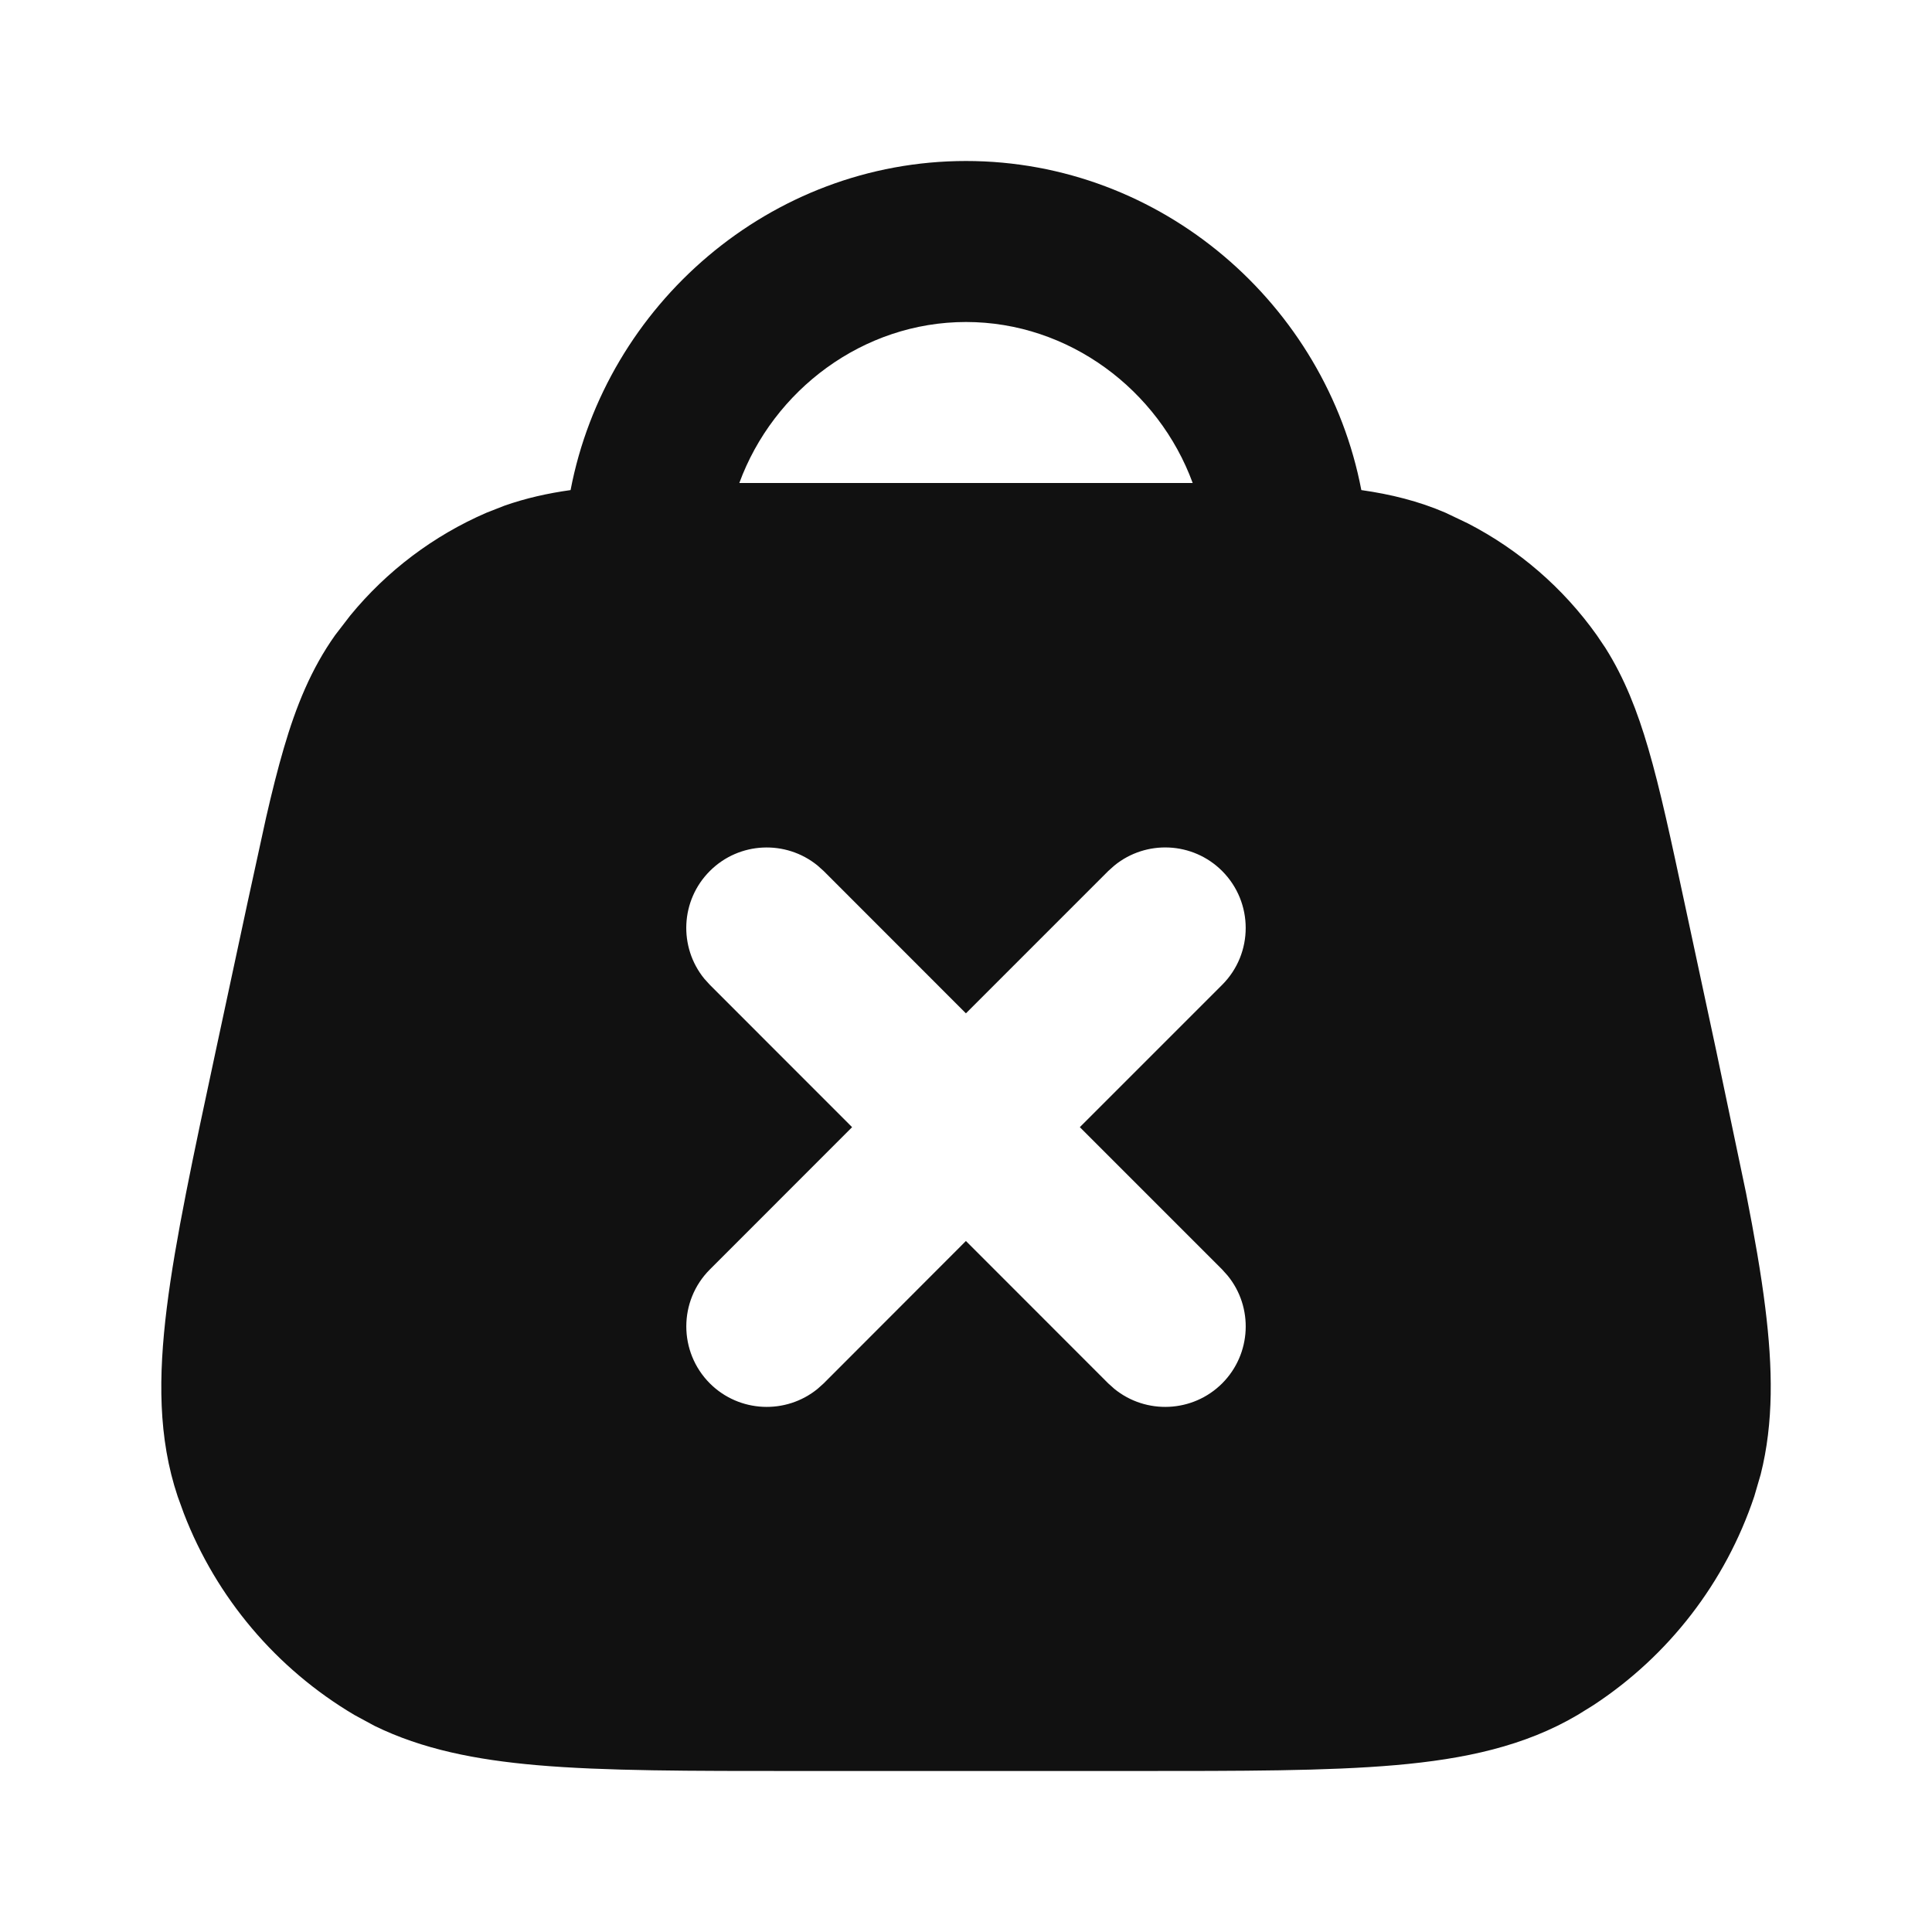 <svg width="24" height="24" viewBox="0 0 24 24" fill="none" xmlns="http://www.w3.org/2000/svg">
<path d="M12 2C14.433 2 16.471 3.786 16.911 6.088C17.277 6.14 17.622 6.225 17.956 6.369L18.233 6.501C18.869 6.829 19.419 7.304 19.835 7.889L19.943 8.049C20.181 8.426 20.341 8.837 20.475 9.296C20.625 9.808 20.76 10.442 20.926 11.217L21.319 13.05L21.69 14.82C21.794 15.35 21.877 15.823 21.929 16.246C22.022 16.994 22.034 17.672 21.872 18.315L21.792 18.589C21.435 19.656 20.729 20.57 19.791 21.184L19.599 21.303C18.941 21.692 18.194 21.852 17.336 21.927C16.487 22.001 15.42 22 14.083 22H9.916C8.58 22 7.513 22.001 6.664 21.927C5.913 21.861 5.248 21.731 4.652 21.439L4.401 21.303C3.432 20.729 2.687 19.847 2.284 18.801L2.207 18.589C1.964 17.863 1.966 17.1 2.072 16.246C2.177 15.4 2.401 14.357 2.681 13.05L3.074 11.217L3.305 10.158C3.378 9.839 3.45 9.552 3.525 9.296C3.678 8.772 3.865 8.31 4.164 7.889L4.351 7.646C4.805 7.092 5.385 6.654 6.044 6.369L6.266 6.282C6.53 6.189 6.803 6.128 7.088 6.088C7.528 3.786 9.568 2 12 2ZM10.156 10.752C9.763 10.432 9.184 10.454 8.818 10.82C8.452 11.186 8.429 11.765 8.749 12.158L8.818 12.234L10.585 14.002L8.818 15.77C8.428 16.16 8.428 16.794 8.818 17.185C9.184 17.55 9.763 17.573 10.156 17.253L10.232 17.185L11.999 15.416L13.767 17.185L13.843 17.253C14.236 17.573 14.816 17.55 15.182 17.185C15.548 16.818 15.571 16.238 15.25 15.846L15.182 15.77L13.414 14.002L15.182 12.234C15.572 11.844 15.572 11.211 15.182 10.82C14.816 10.454 14.236 10.431 13.843 10.752L13.767 10.82L11.999 12.588L10.232 10.82L10.156 10.752ZM12 4C10.72 4 9.607 4.846 9.184 6H14.816C14.393 4.846 13.28 4 12 4Z" fill="#111111"/>
</svg>
